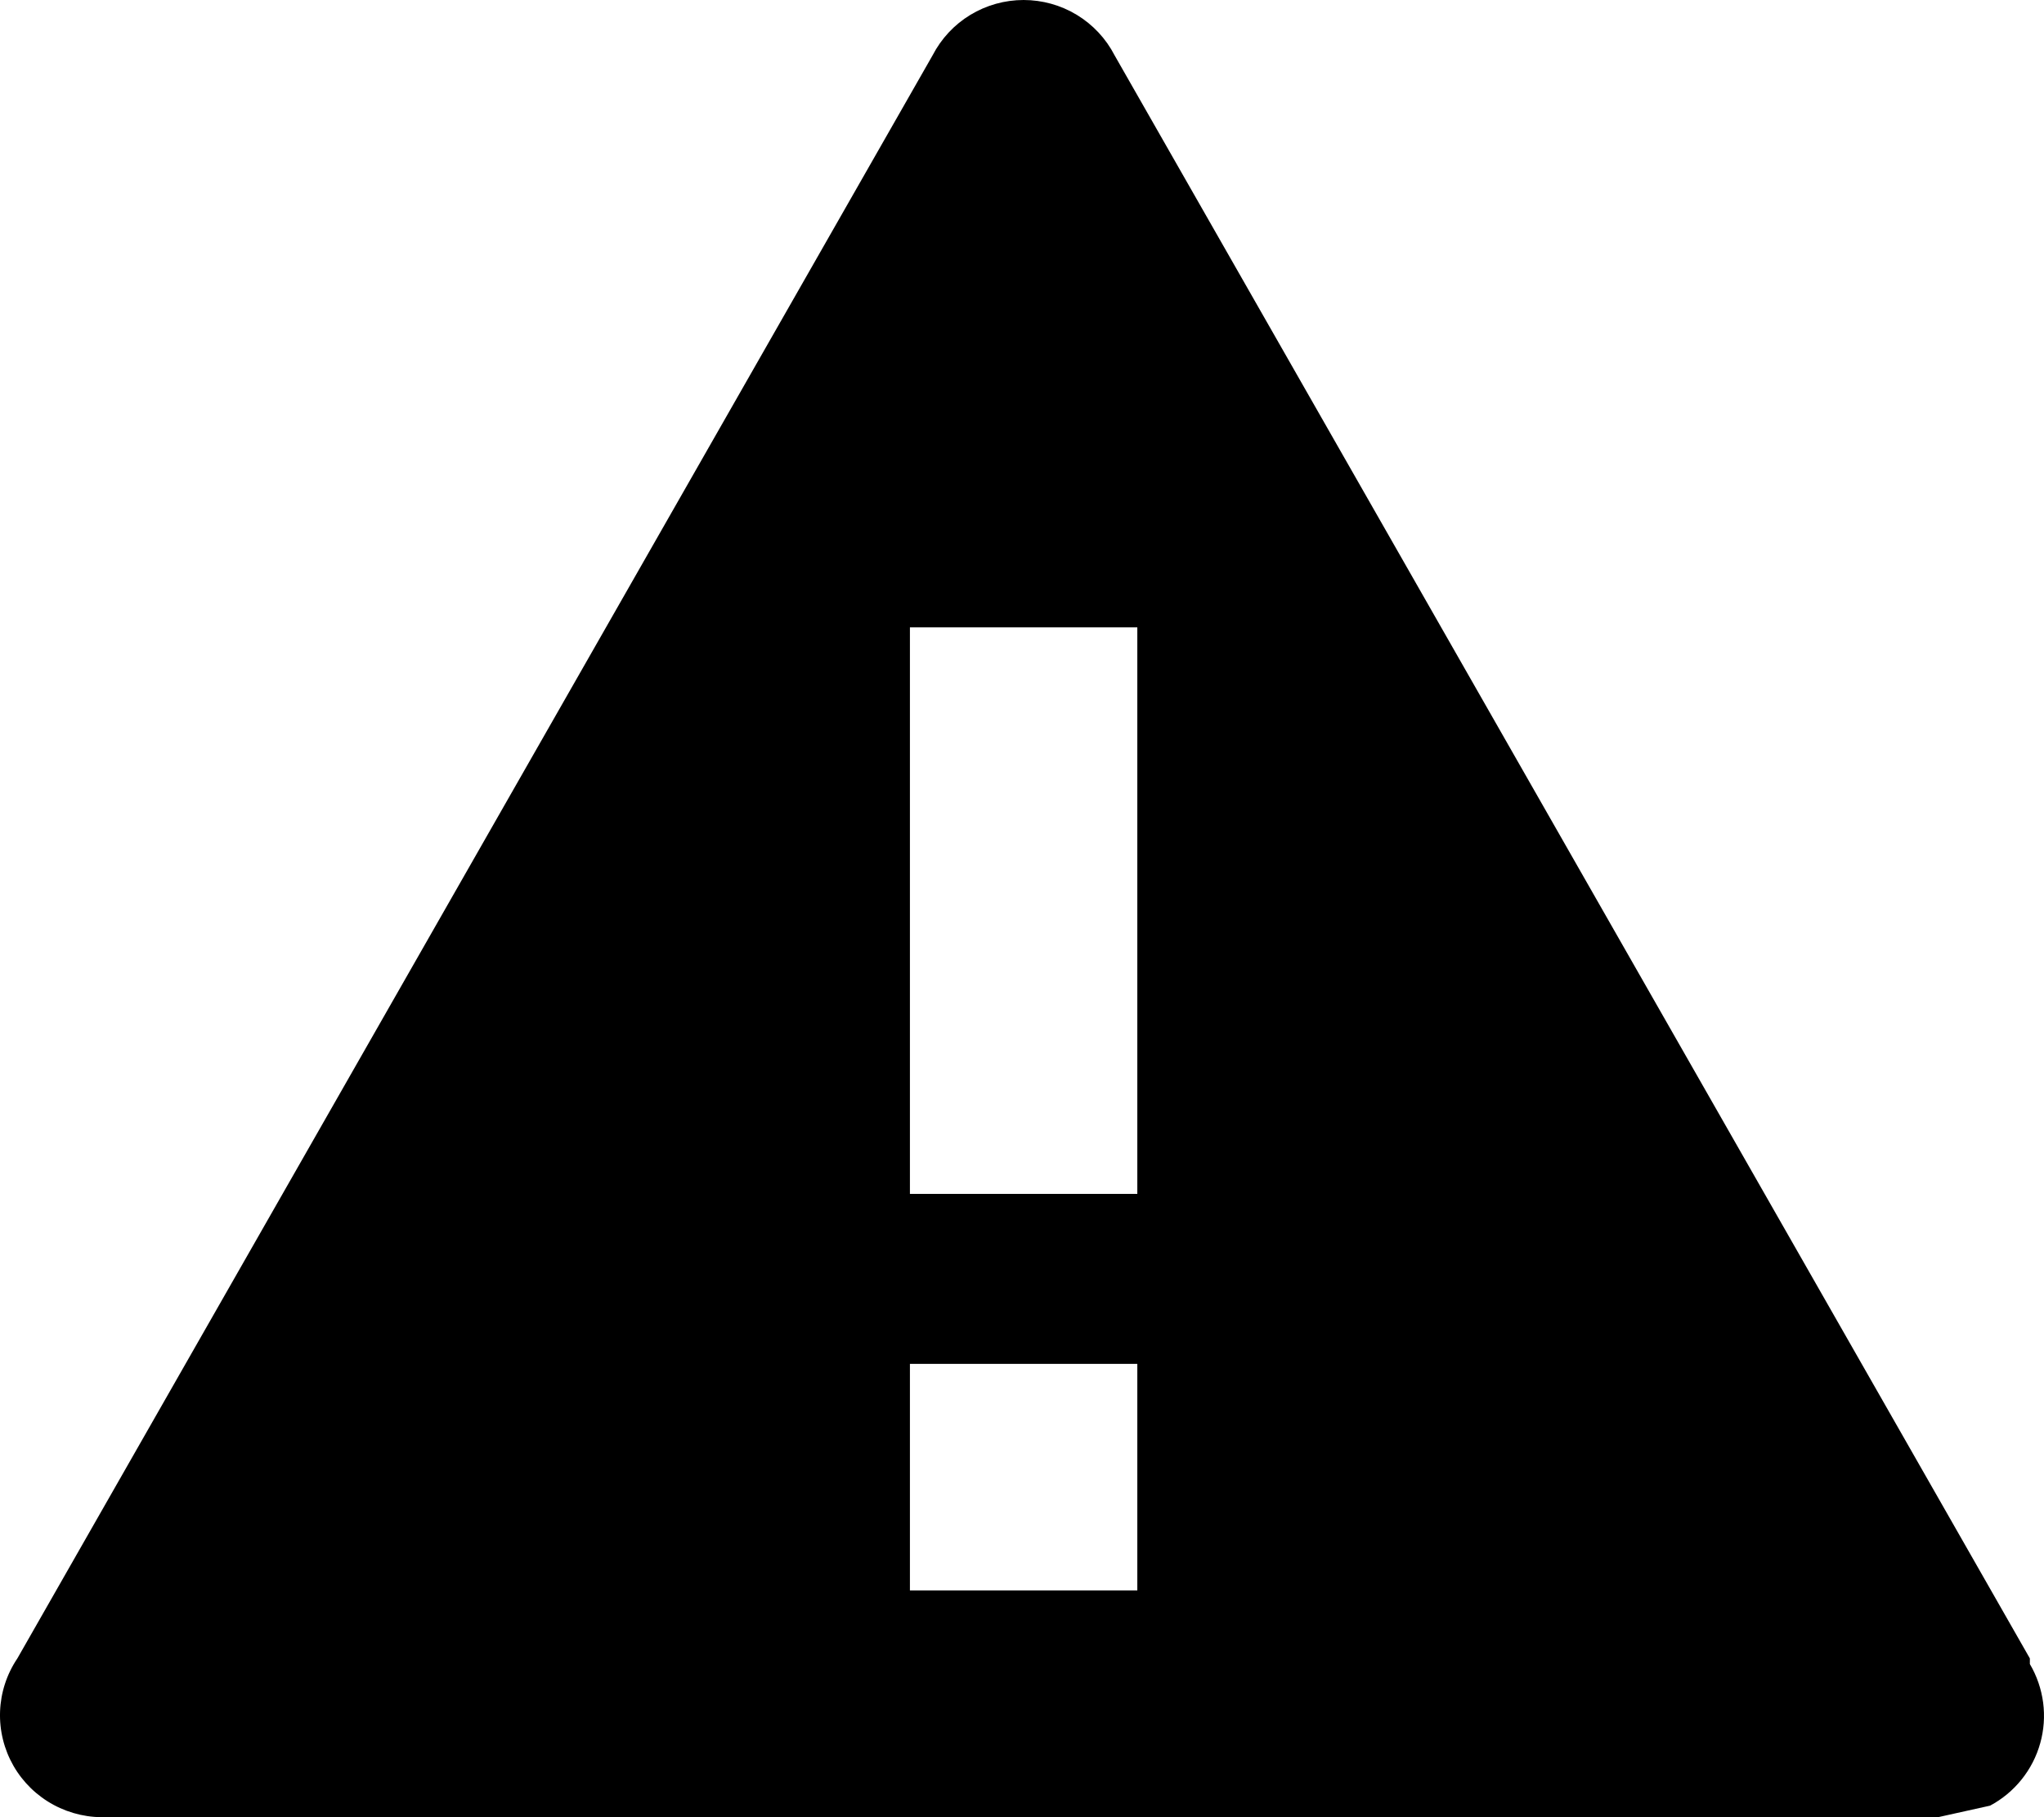 <svg width="36" height="32" viewBox="0 0 36 32" fill="none" xmlns="http://www.w3.org/2000/svg">
<path fill-rule="evenodd" clip-rule="evenodd" d="M35.751 29.204L19.63 0.973C19.479 0.68 19.249 0.434 18.966 0.262C18.684 0.091 18.359 0 18.028 0C17.697 0 17.373 0.091 17.09 0.262C16.807 0.434 16.578 0.68 16.426 0.973L0.306 29.204C0.119 29.481 0.013 29.806 0.001 30.14C-0.011 30.474 0.071 30.805 0.237 31.095C0.404 31.386 0.649 31.624 0.944 31.783C1.239 31.942 1.573 32.017 1.908 31.997H34.148L35.05 31.797C35.264 31.683 35.452 31.527 35.604 31.338C35.756 31.149 35.868 30.932 35.933 30.699C35.999 30.466 36.016 30.223 35.985 29.983C35.953 29.743 35.874 29.512 35.751 29.303V29.204ZM20.031 28.007H16.026V24.017H20.031V28.007ZM20.031 21.024H16.026V11.048H20.031V21.024Z" fill="black"/>
</svg>
